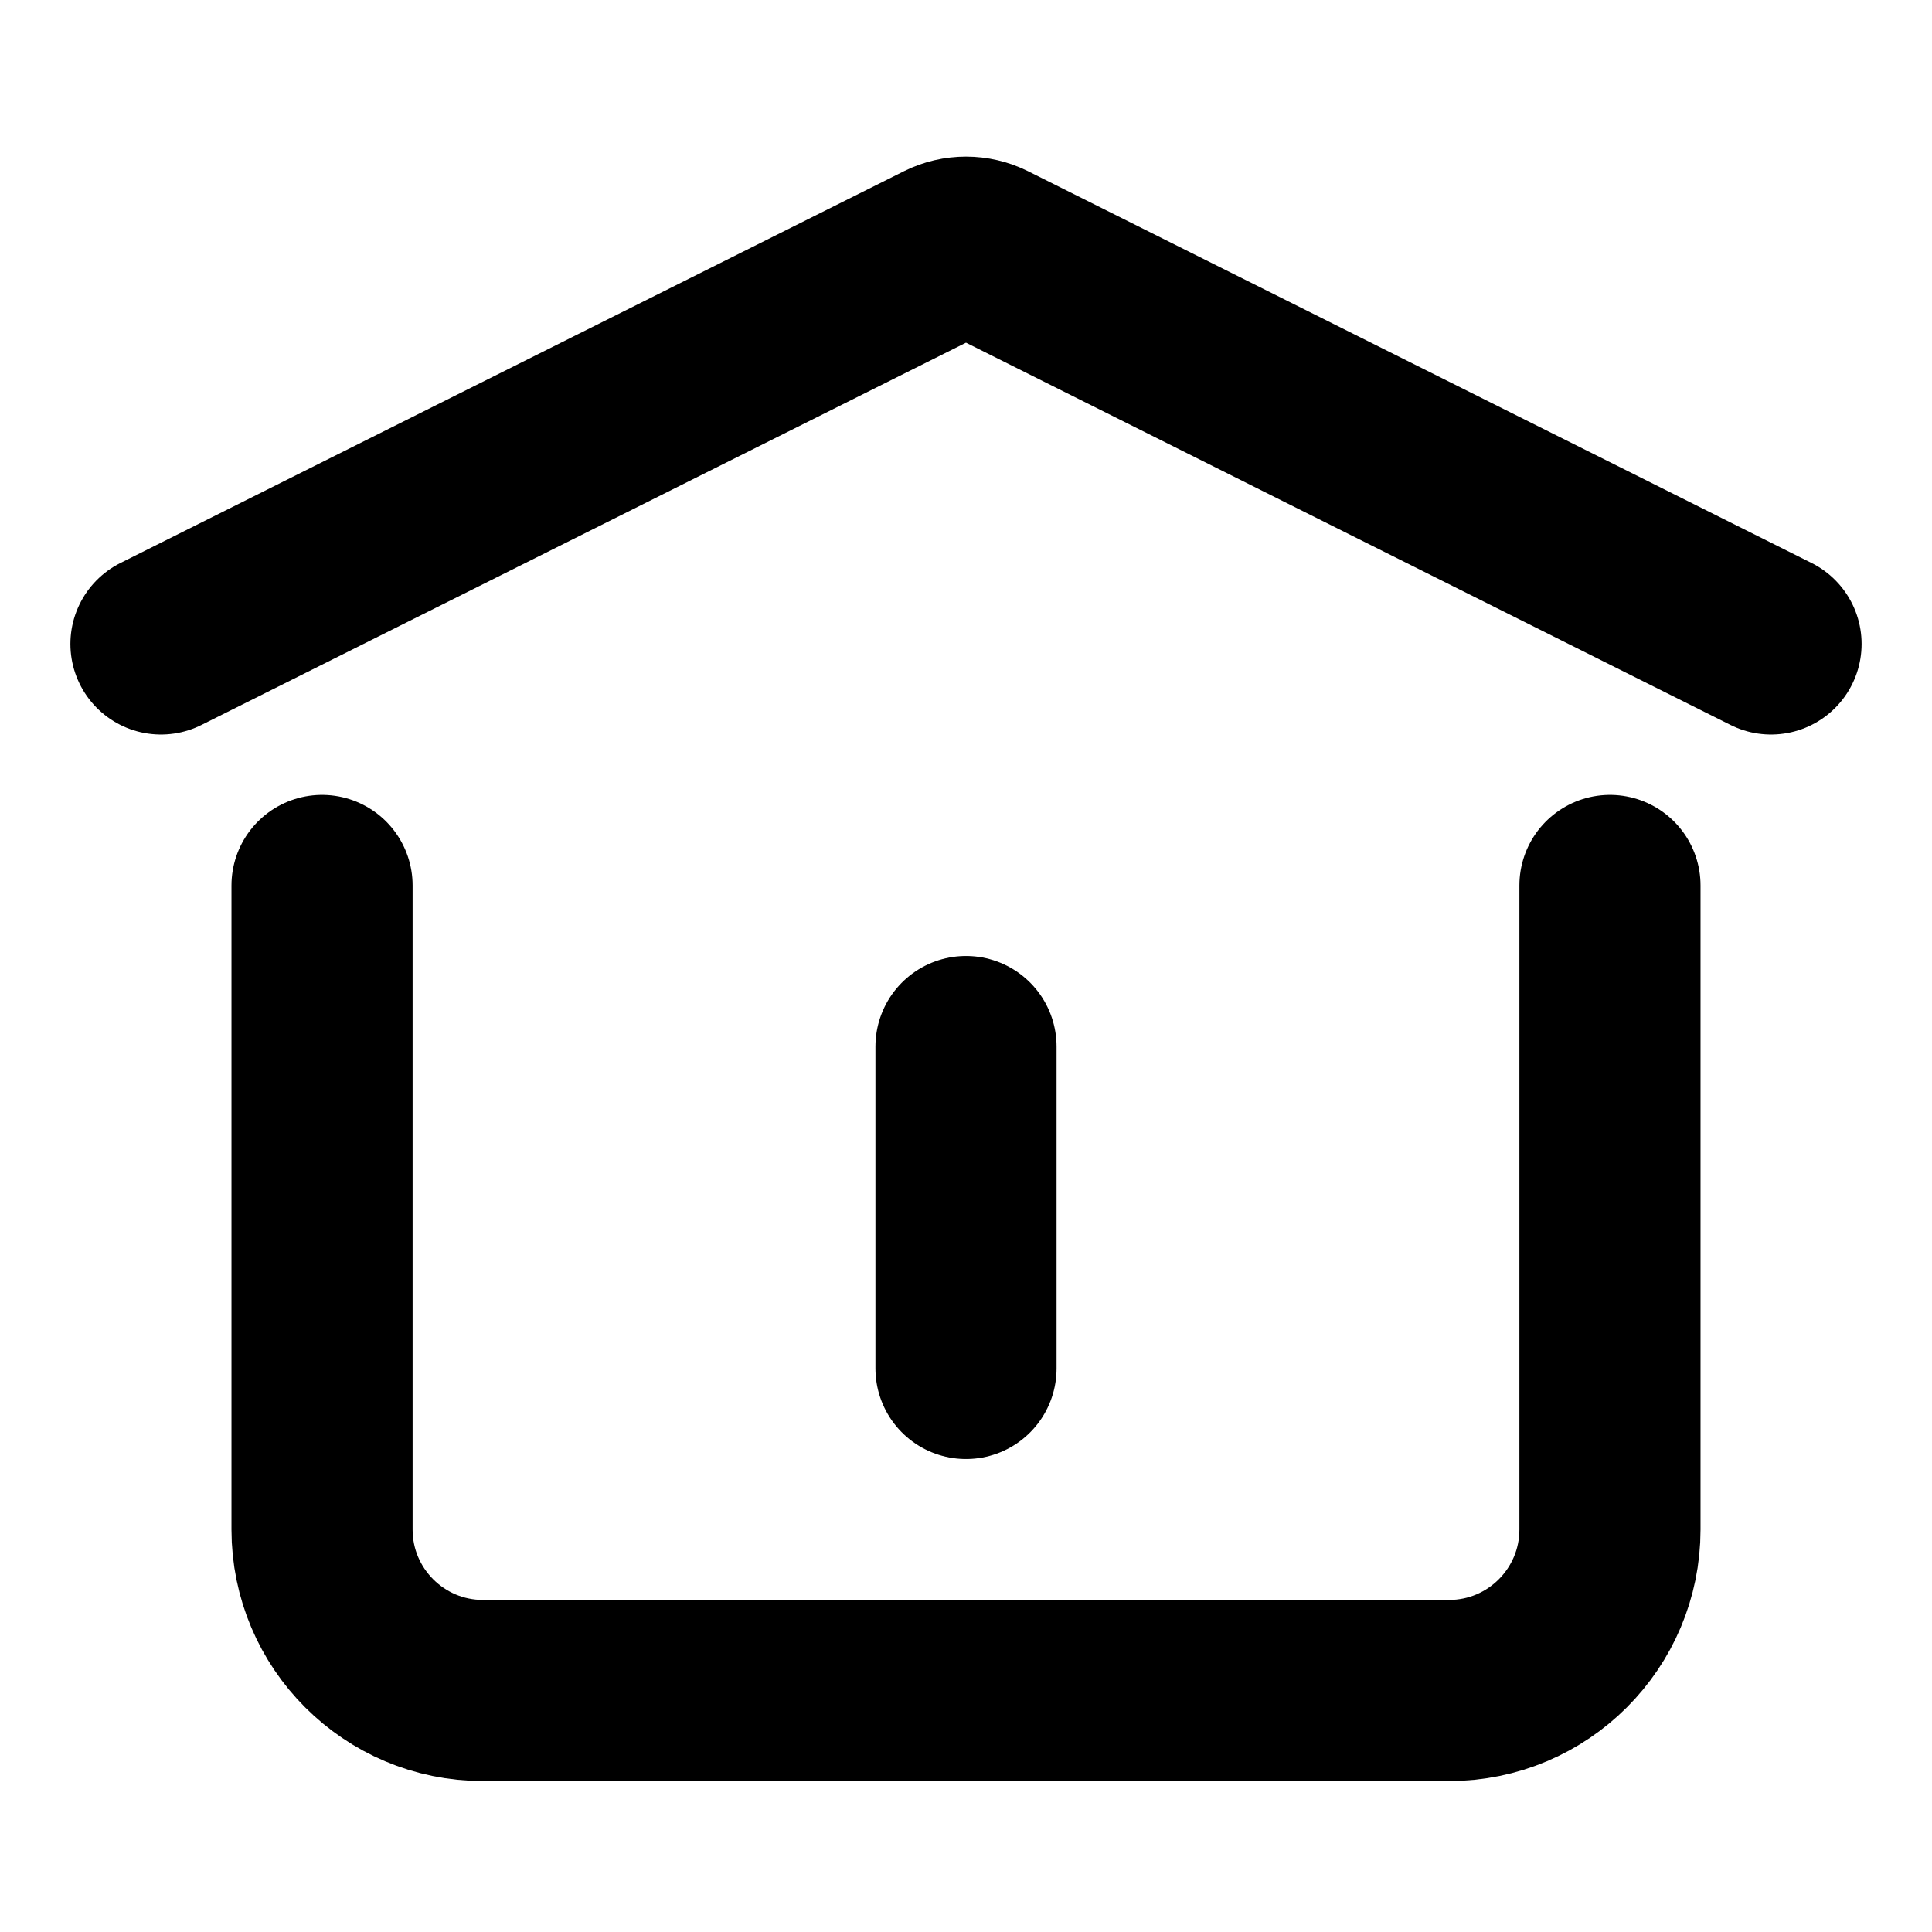 <svg width="16" height="16" viewBox="0 0 16 16" fill="none" xmlns="http://www.w3.org/2000/svg">
<path d="M8 11.333V8.667" stroke="black" stroke-width="1.5" stroke-linecap="round" stroke-linejoin="round"/>
<path d="M1.333 5.333L7.821 2.089C7.934 2.033 8.066 2.033 8.179 2.089L14.667 5.333" stroke="black" stroke-width="1.5" stroke-linecap="round" stroke-linejoin="round"/>
<path d="M13.333 7.333V12.667C13.333 13.403 12.736 14 12 14H4C3.264 14 2.667 13.403 2.667 12.667V7.333" stroke="black" stroke-width="1.5" stroke-linecap="round" stroke-linejoin="round"/>
</svg>
